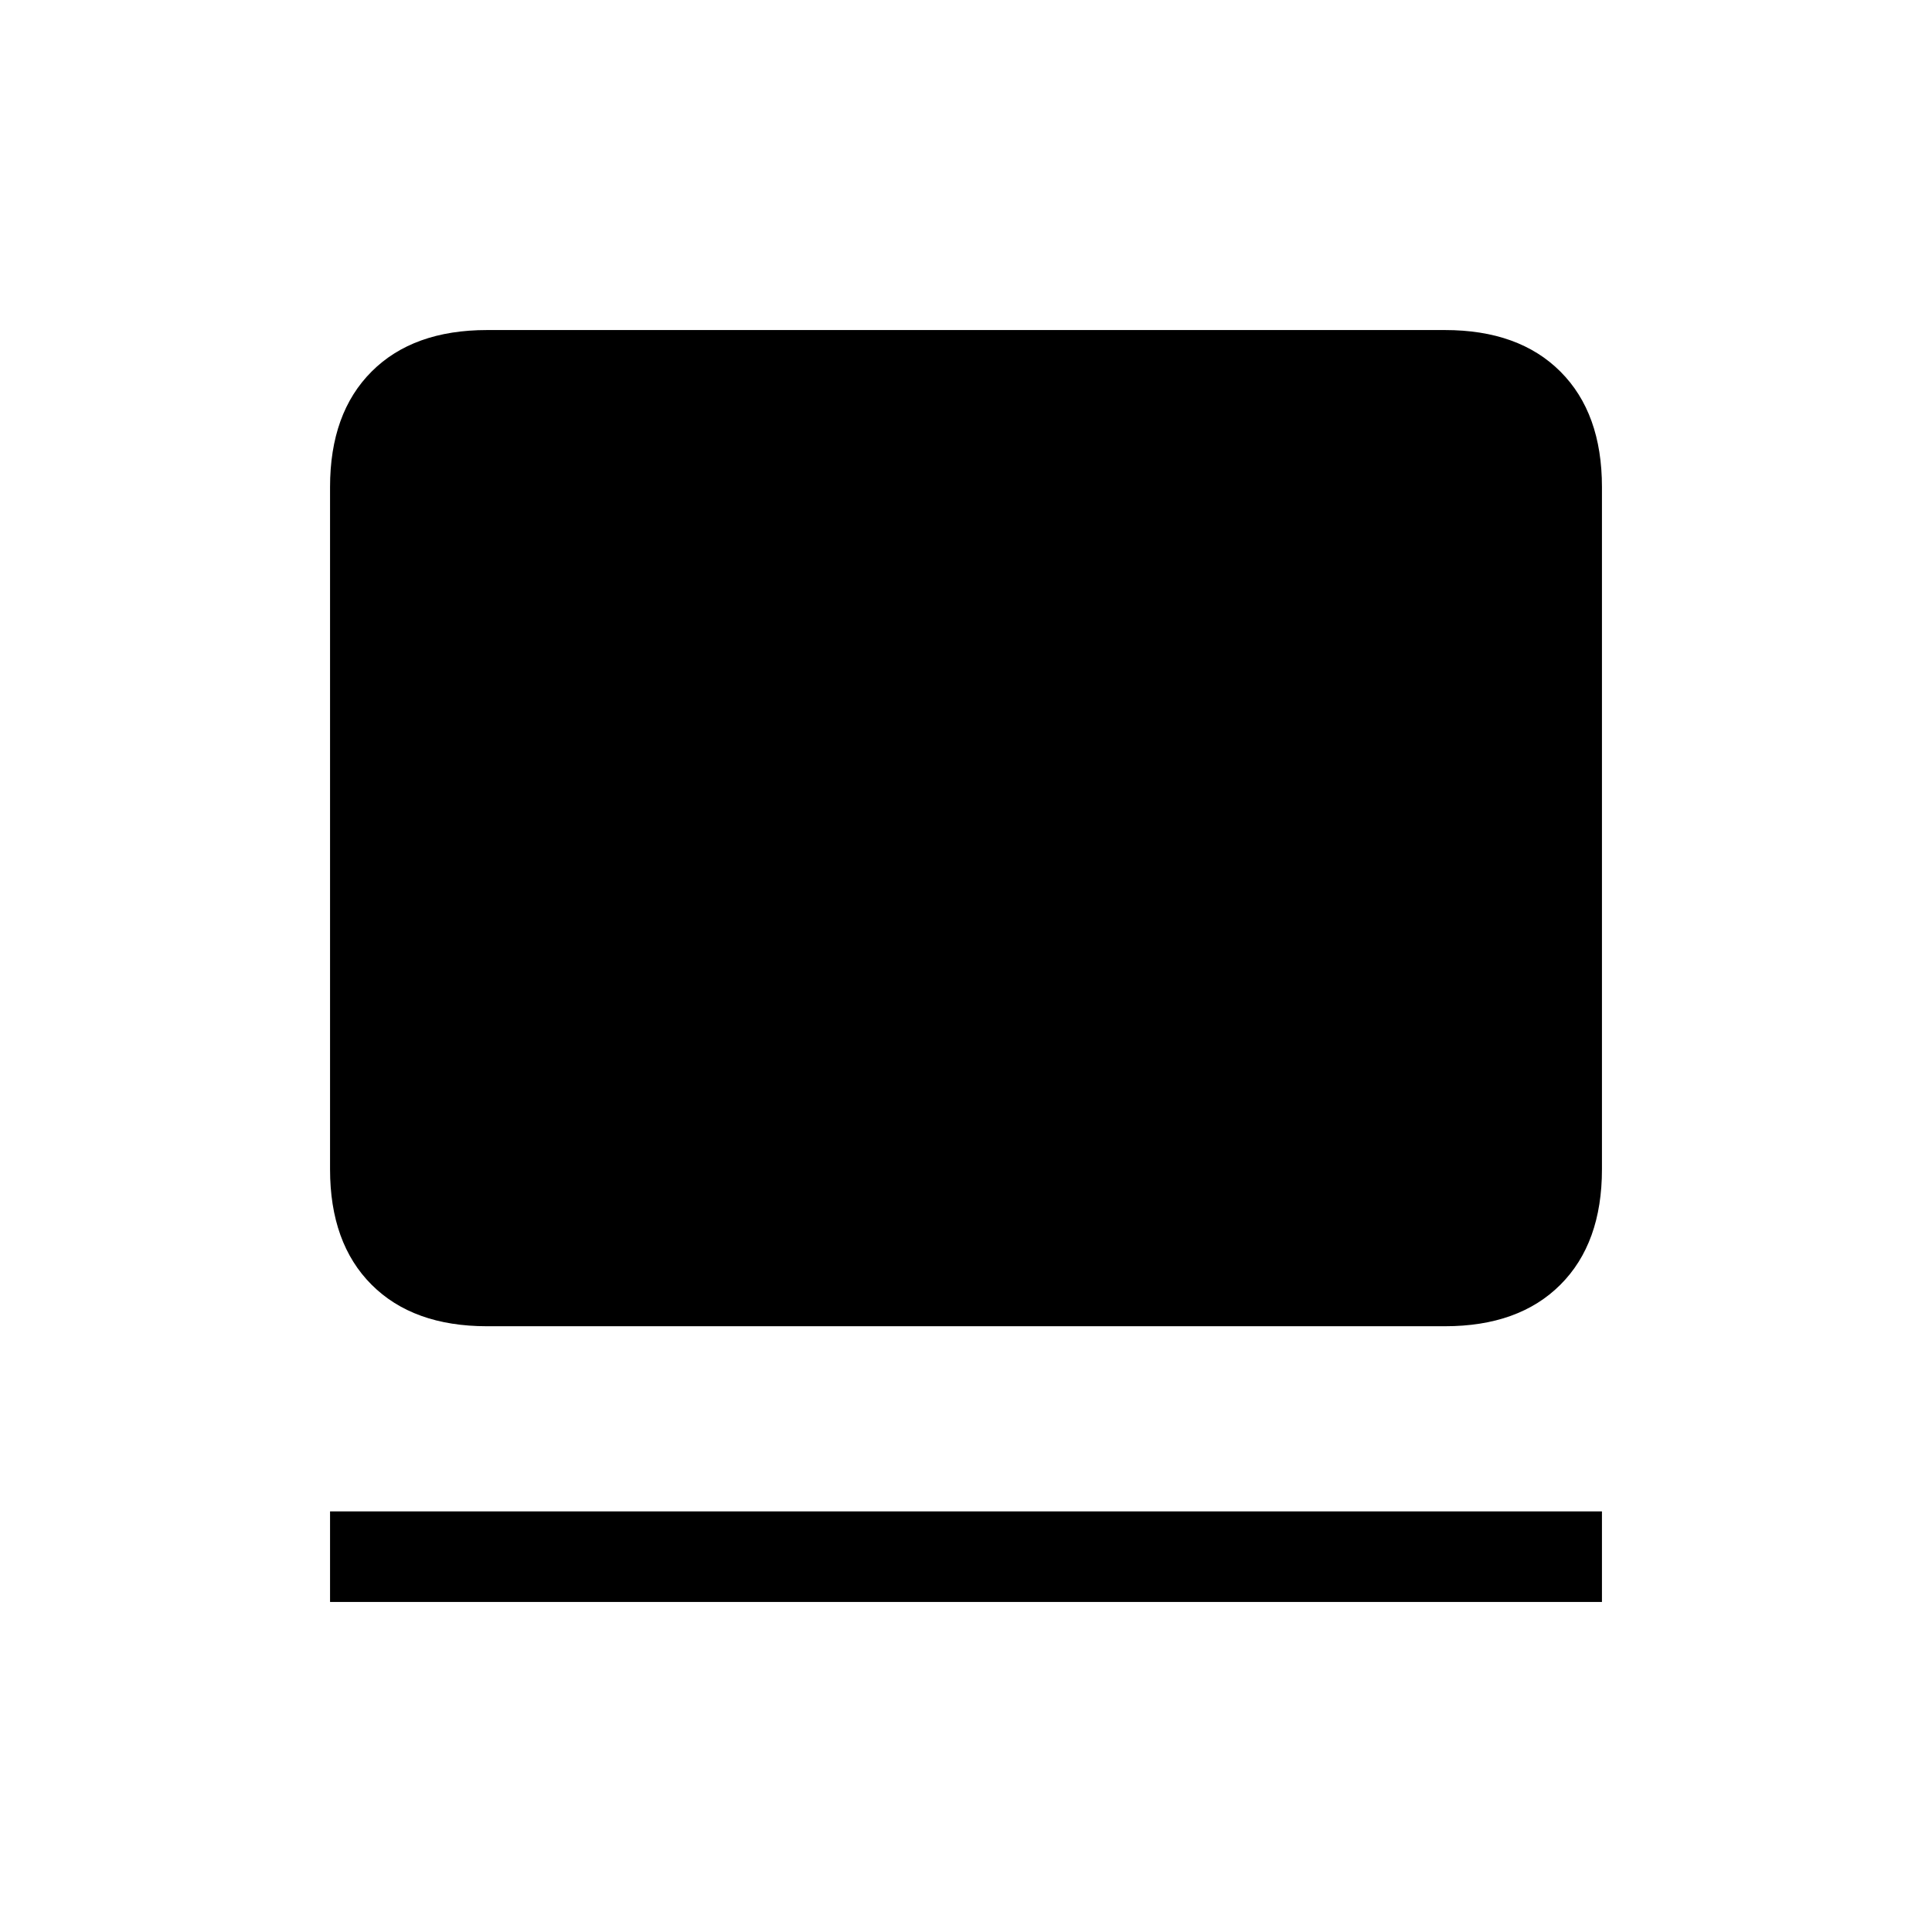 <svg xmlns="http://www.w3.org/2000/svg" height="20" viewBox="0 -960 960 960" width="20"><path d="M164-164v-45h632v45H164Zm78-137q-36.73 0-57.36-20.64Q164-342.27 164-379v-339q0-36.72 20.64-57.36Q205.27-796 242-796h476q36.72 0 57.36 20.64T796-718v339q0 36.73-20.64 57.36Q754.72-301 718-301H242Z"/></svg>